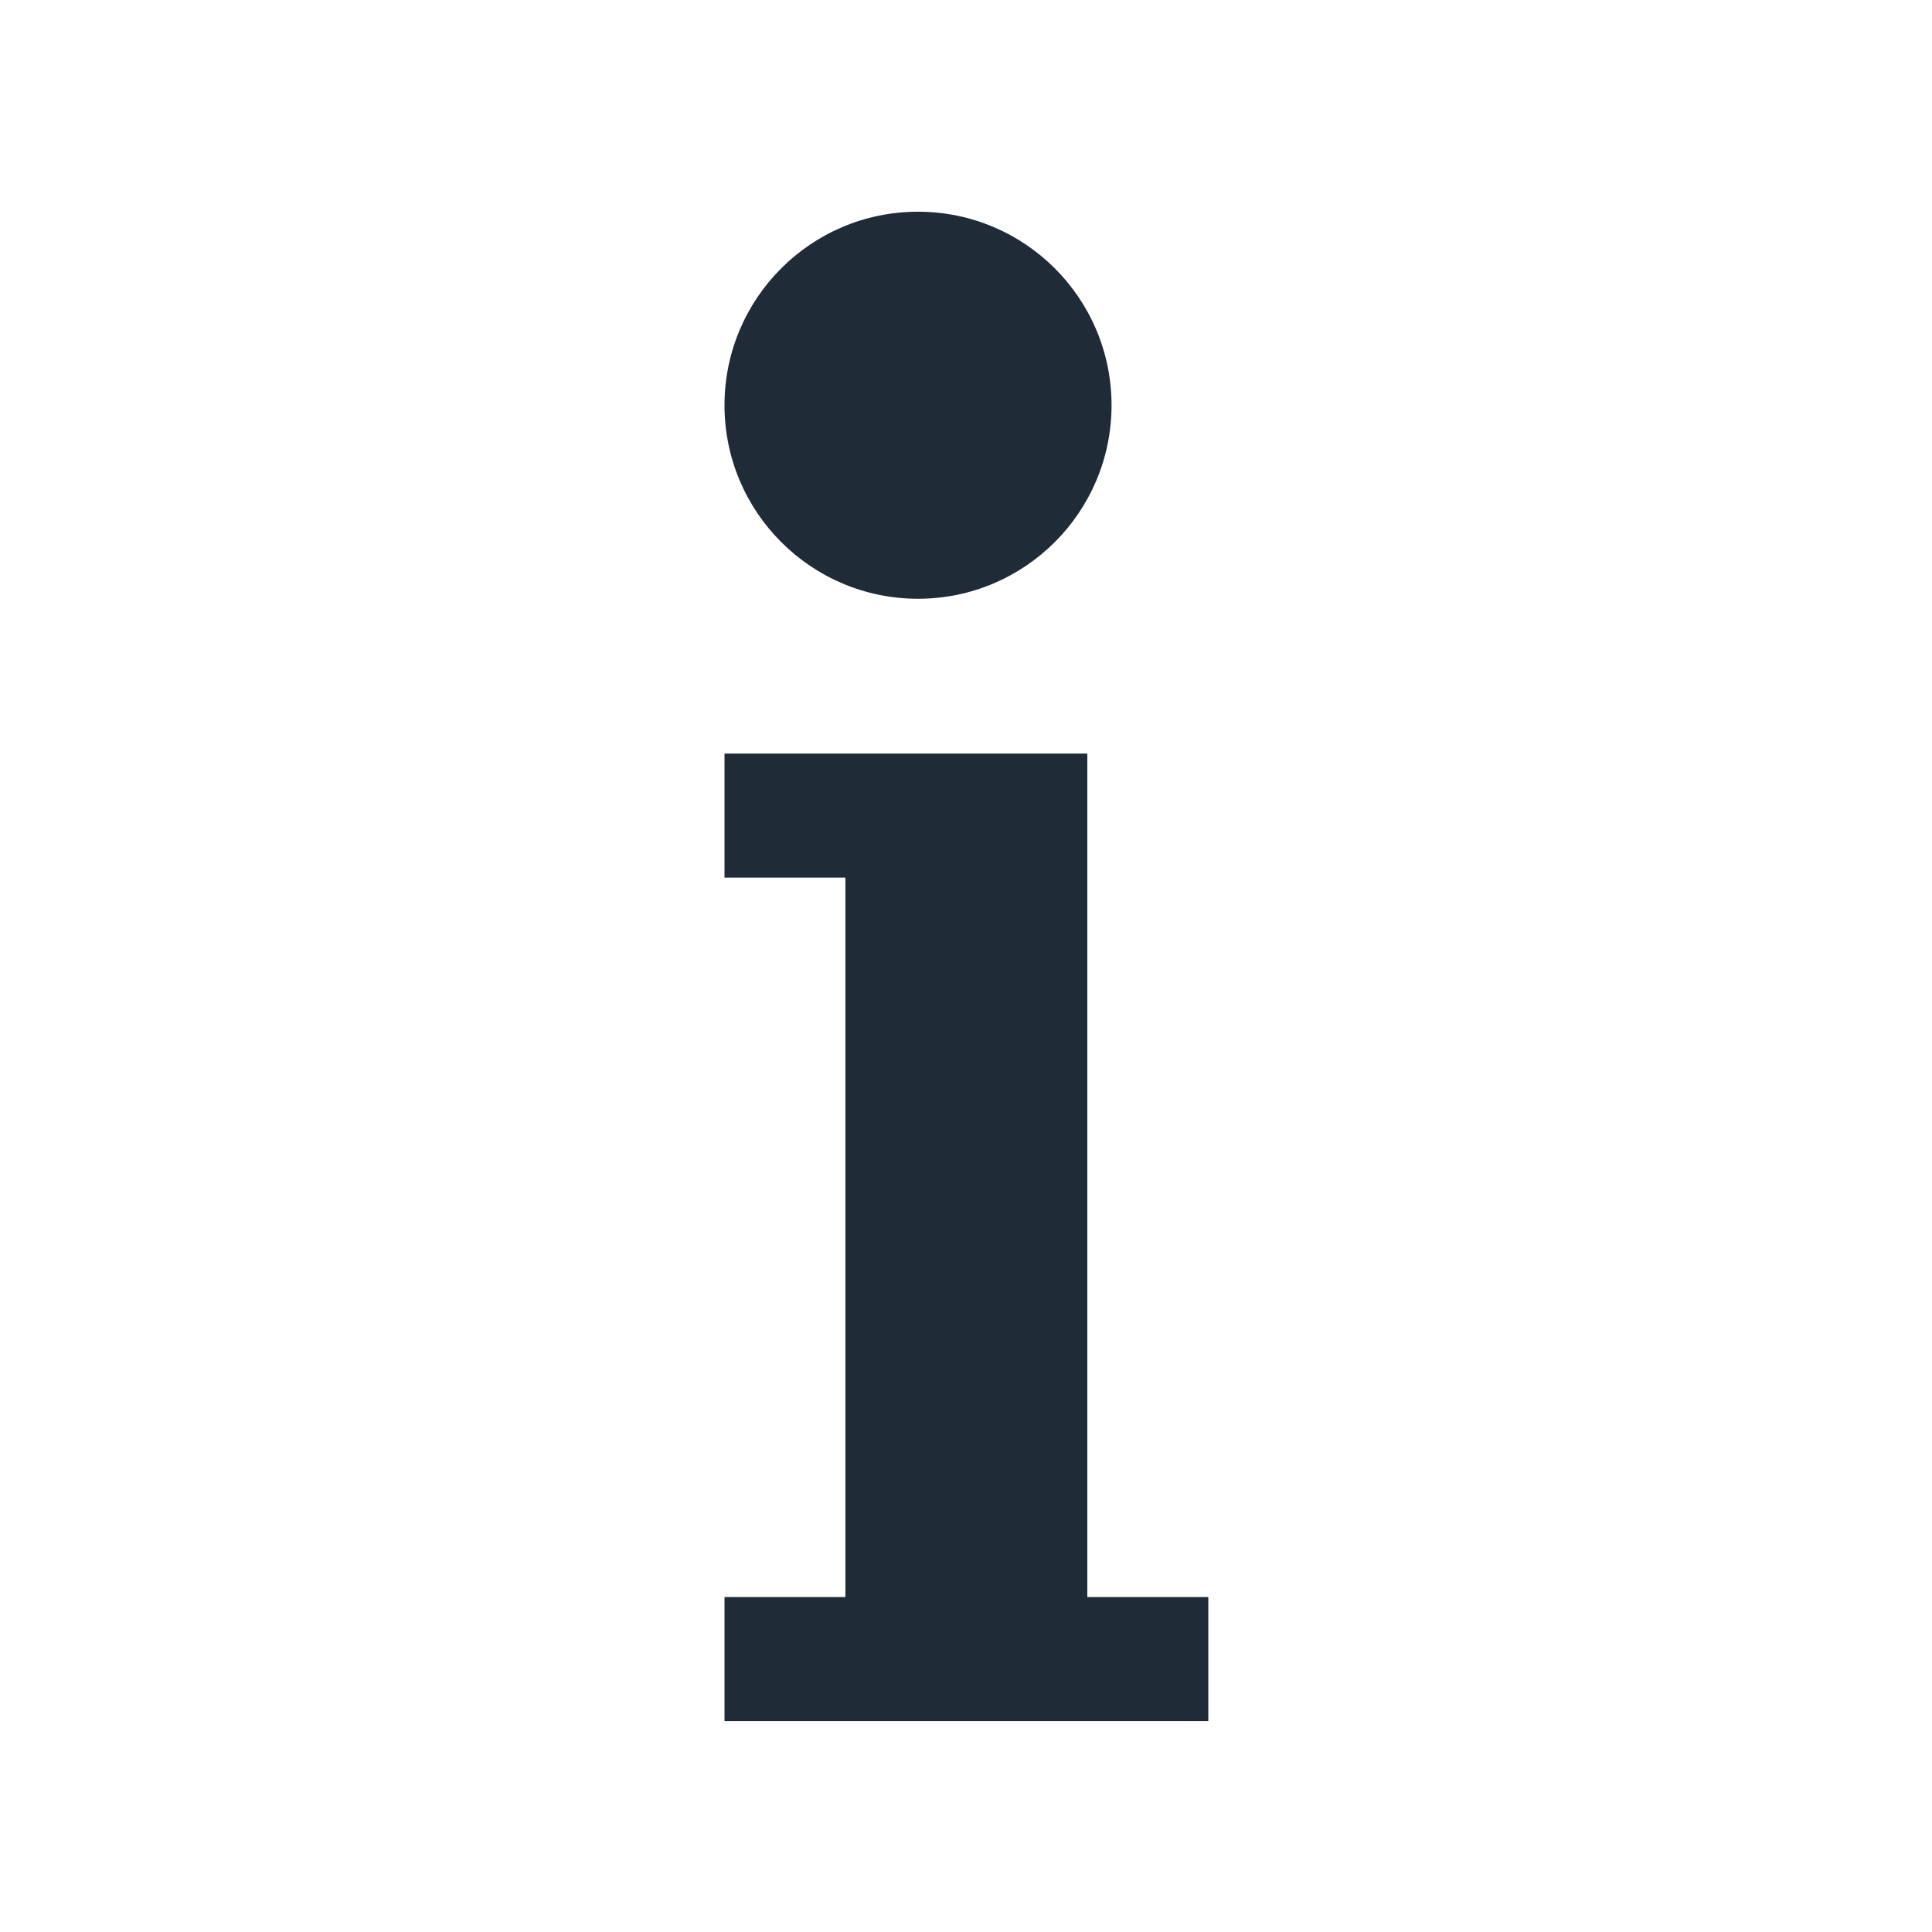 <svg width="24" height="24" viewBox="0 0 24 24" fill="none" xmlns="http://www.w3.org/2000/svg">
<path d="M13.808 5.034C13.808 6.361 12.731 7.438 11.404 7.438C10.076 7.438 9 6.361 9 5.034C9 3.706 10.076 2.63 11.404 2.63C12.731 2.63 13.808 3.706 13.808 5.034Z" fill="#1F2B37"/>
<path d="M13.507 19.839V9.361H9V10.902H10.502V19.839H9V21.38H15.01V19.839H13.507Z" fill="#1F2B37"/>
</svg>

